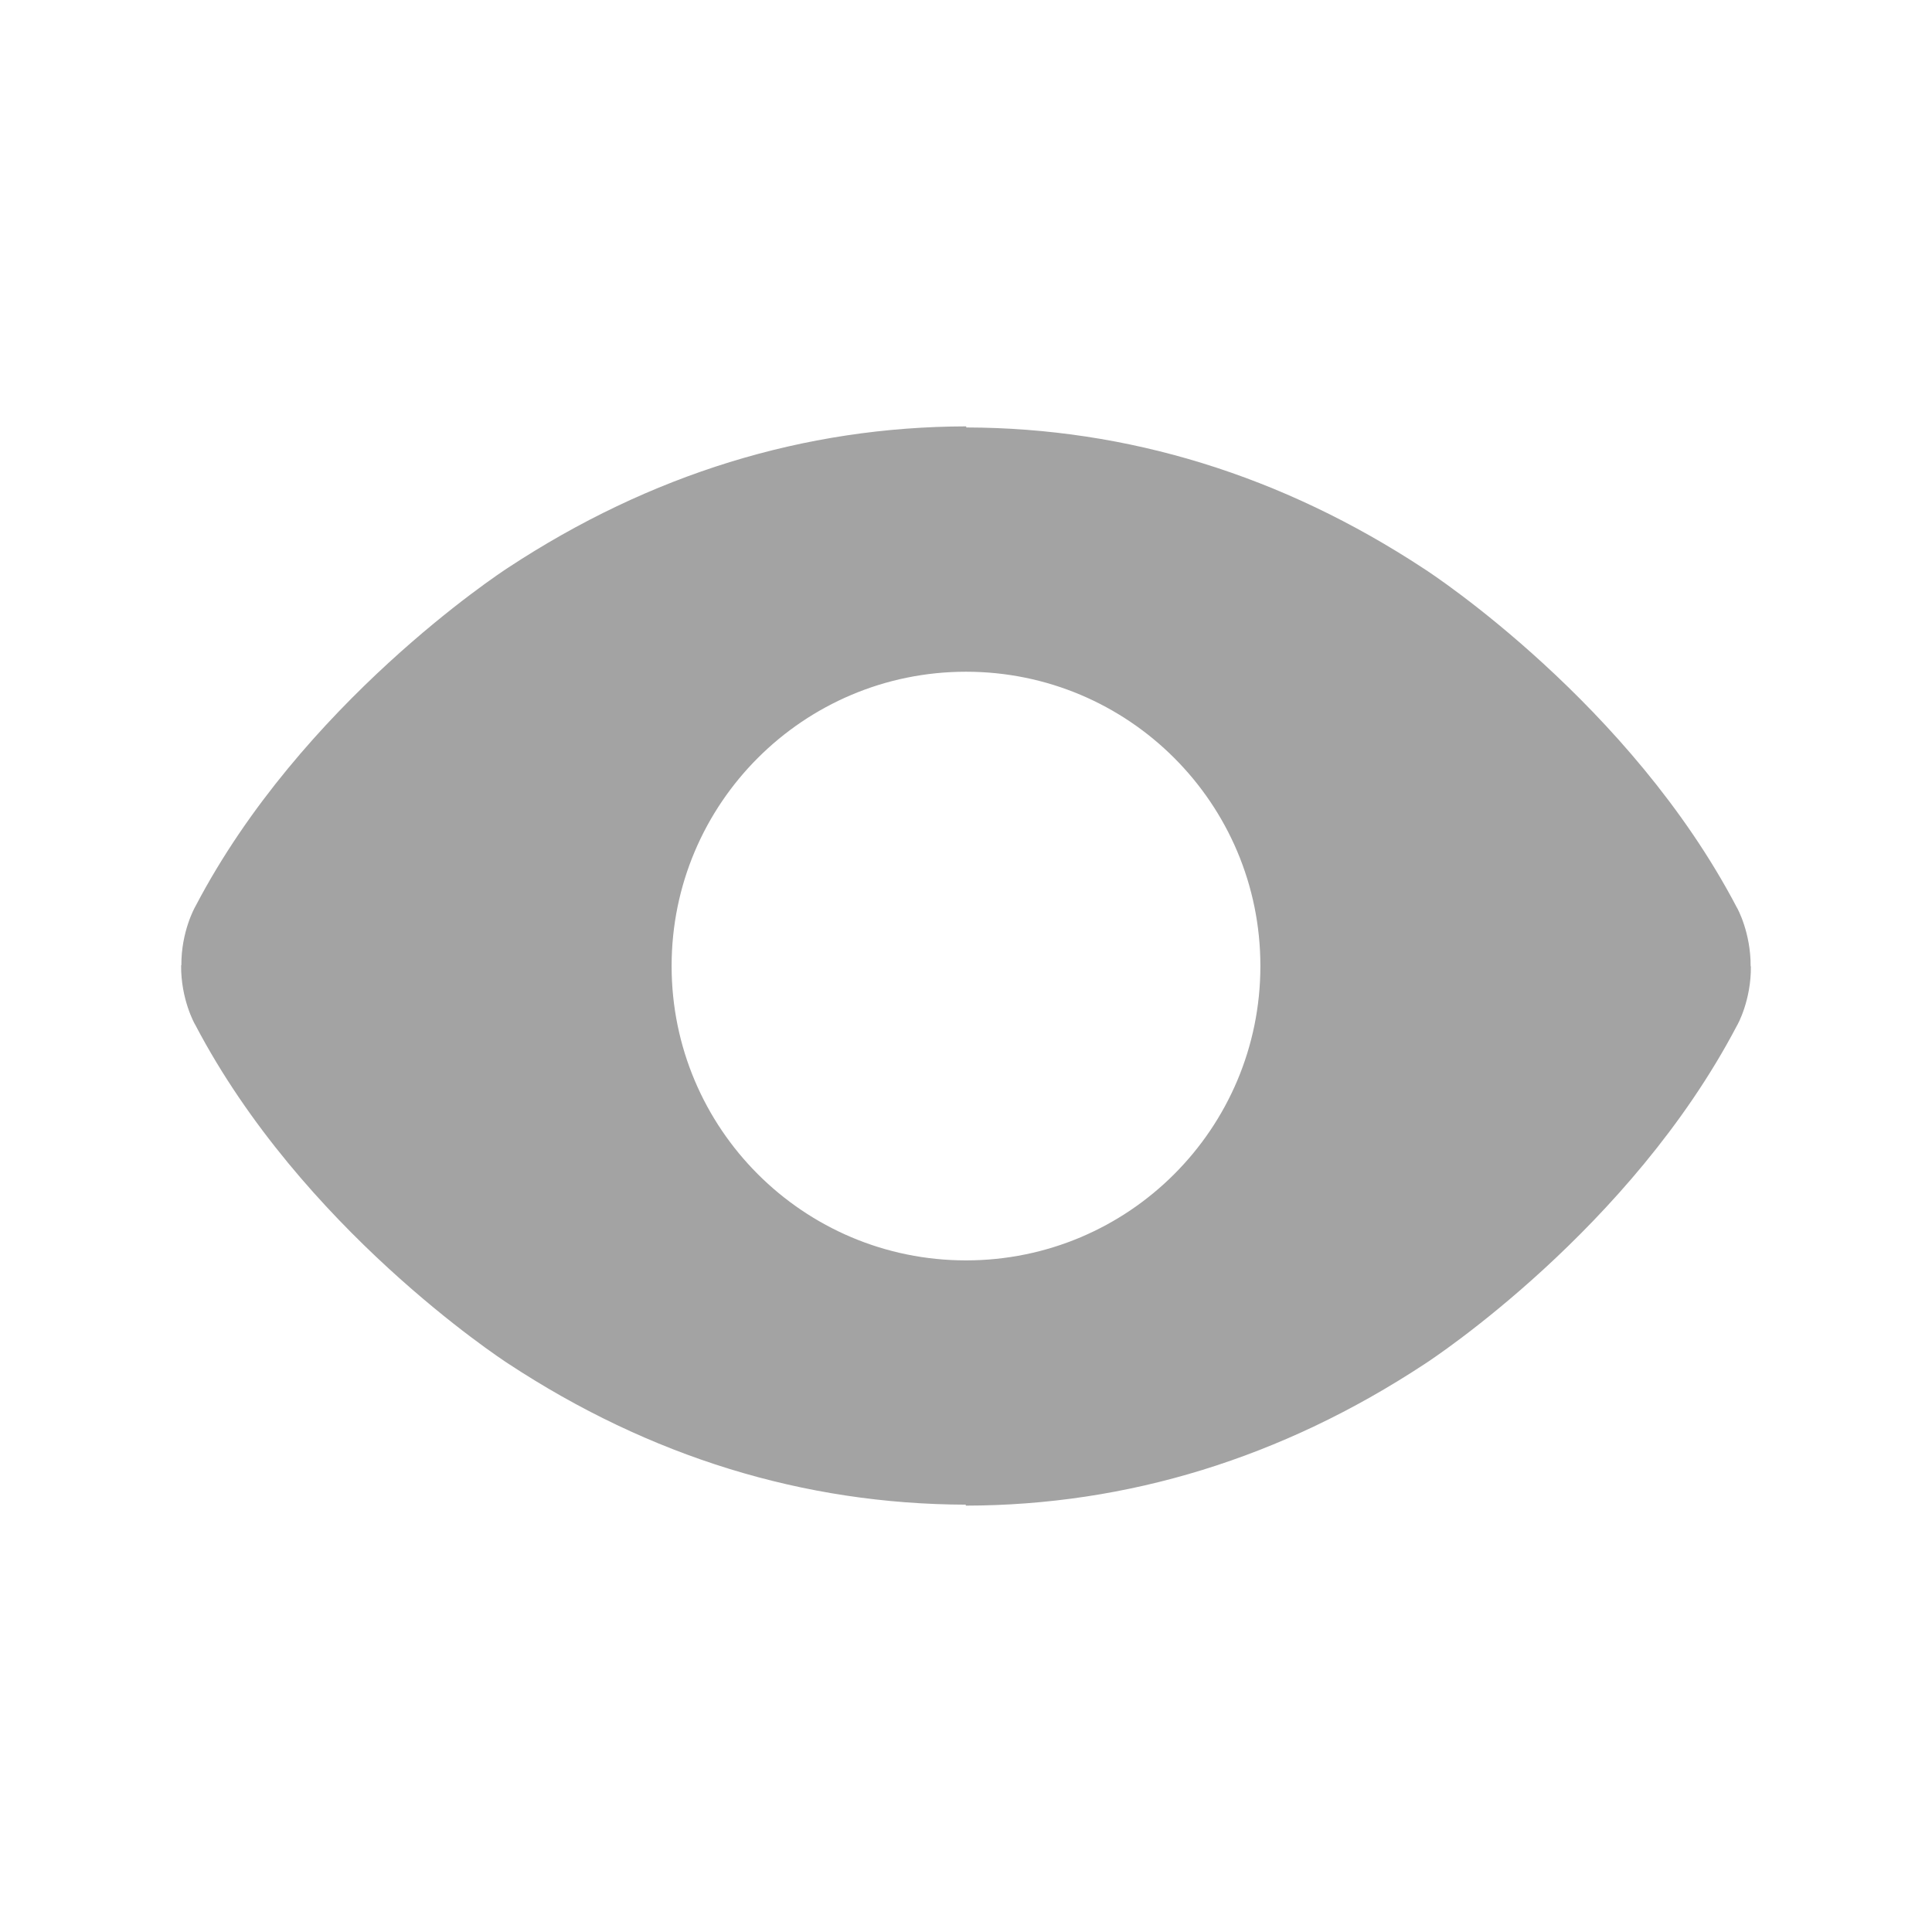 <svg width="16" height="16" viewBox="0 0 16 16" fill="none" xmlns="http://www.w3.org/2000/svg">
<path d="M14.498 8.003C14.5 7.726 14.389 7.522 14.383 7.514C13.502 5.832 11.861 4.753 11.793 4.71C10.617 3.936 9.339 3.543 8.002 3.54V3.531C6.661 3.534 5.385 3.927 4.207 4.702C4.141 4.745 2.497 5.825 1.619 7.505C1.613 7.514 1.5 7.717 1.502 7.994H1.5C1.497 8.273 1.611 8.479 1.617 8.487C2.497 10.168 4.139 11.247 4.206 11.291C5.383 12.066 6.659 12.457 7.998 12.461V12.469C9.339 12.467 10.617 12.073 11.794 11.299C11.863 11.255 13.503 10.176 14.384 8.495C14.39 8.487 14.503 8.282 14.5 8.003H14.498ZM8 10.438C6.654 10.438 5.562 9.347 5.562 8C5.562 6.654 6.654 5.563 8 5.563C9.347 5.563 10.438 6.654 10.438 8C10.438 9.347 9.347 10.438 8 10.438Z" fill="#A3A3A3"/>
</svg>
